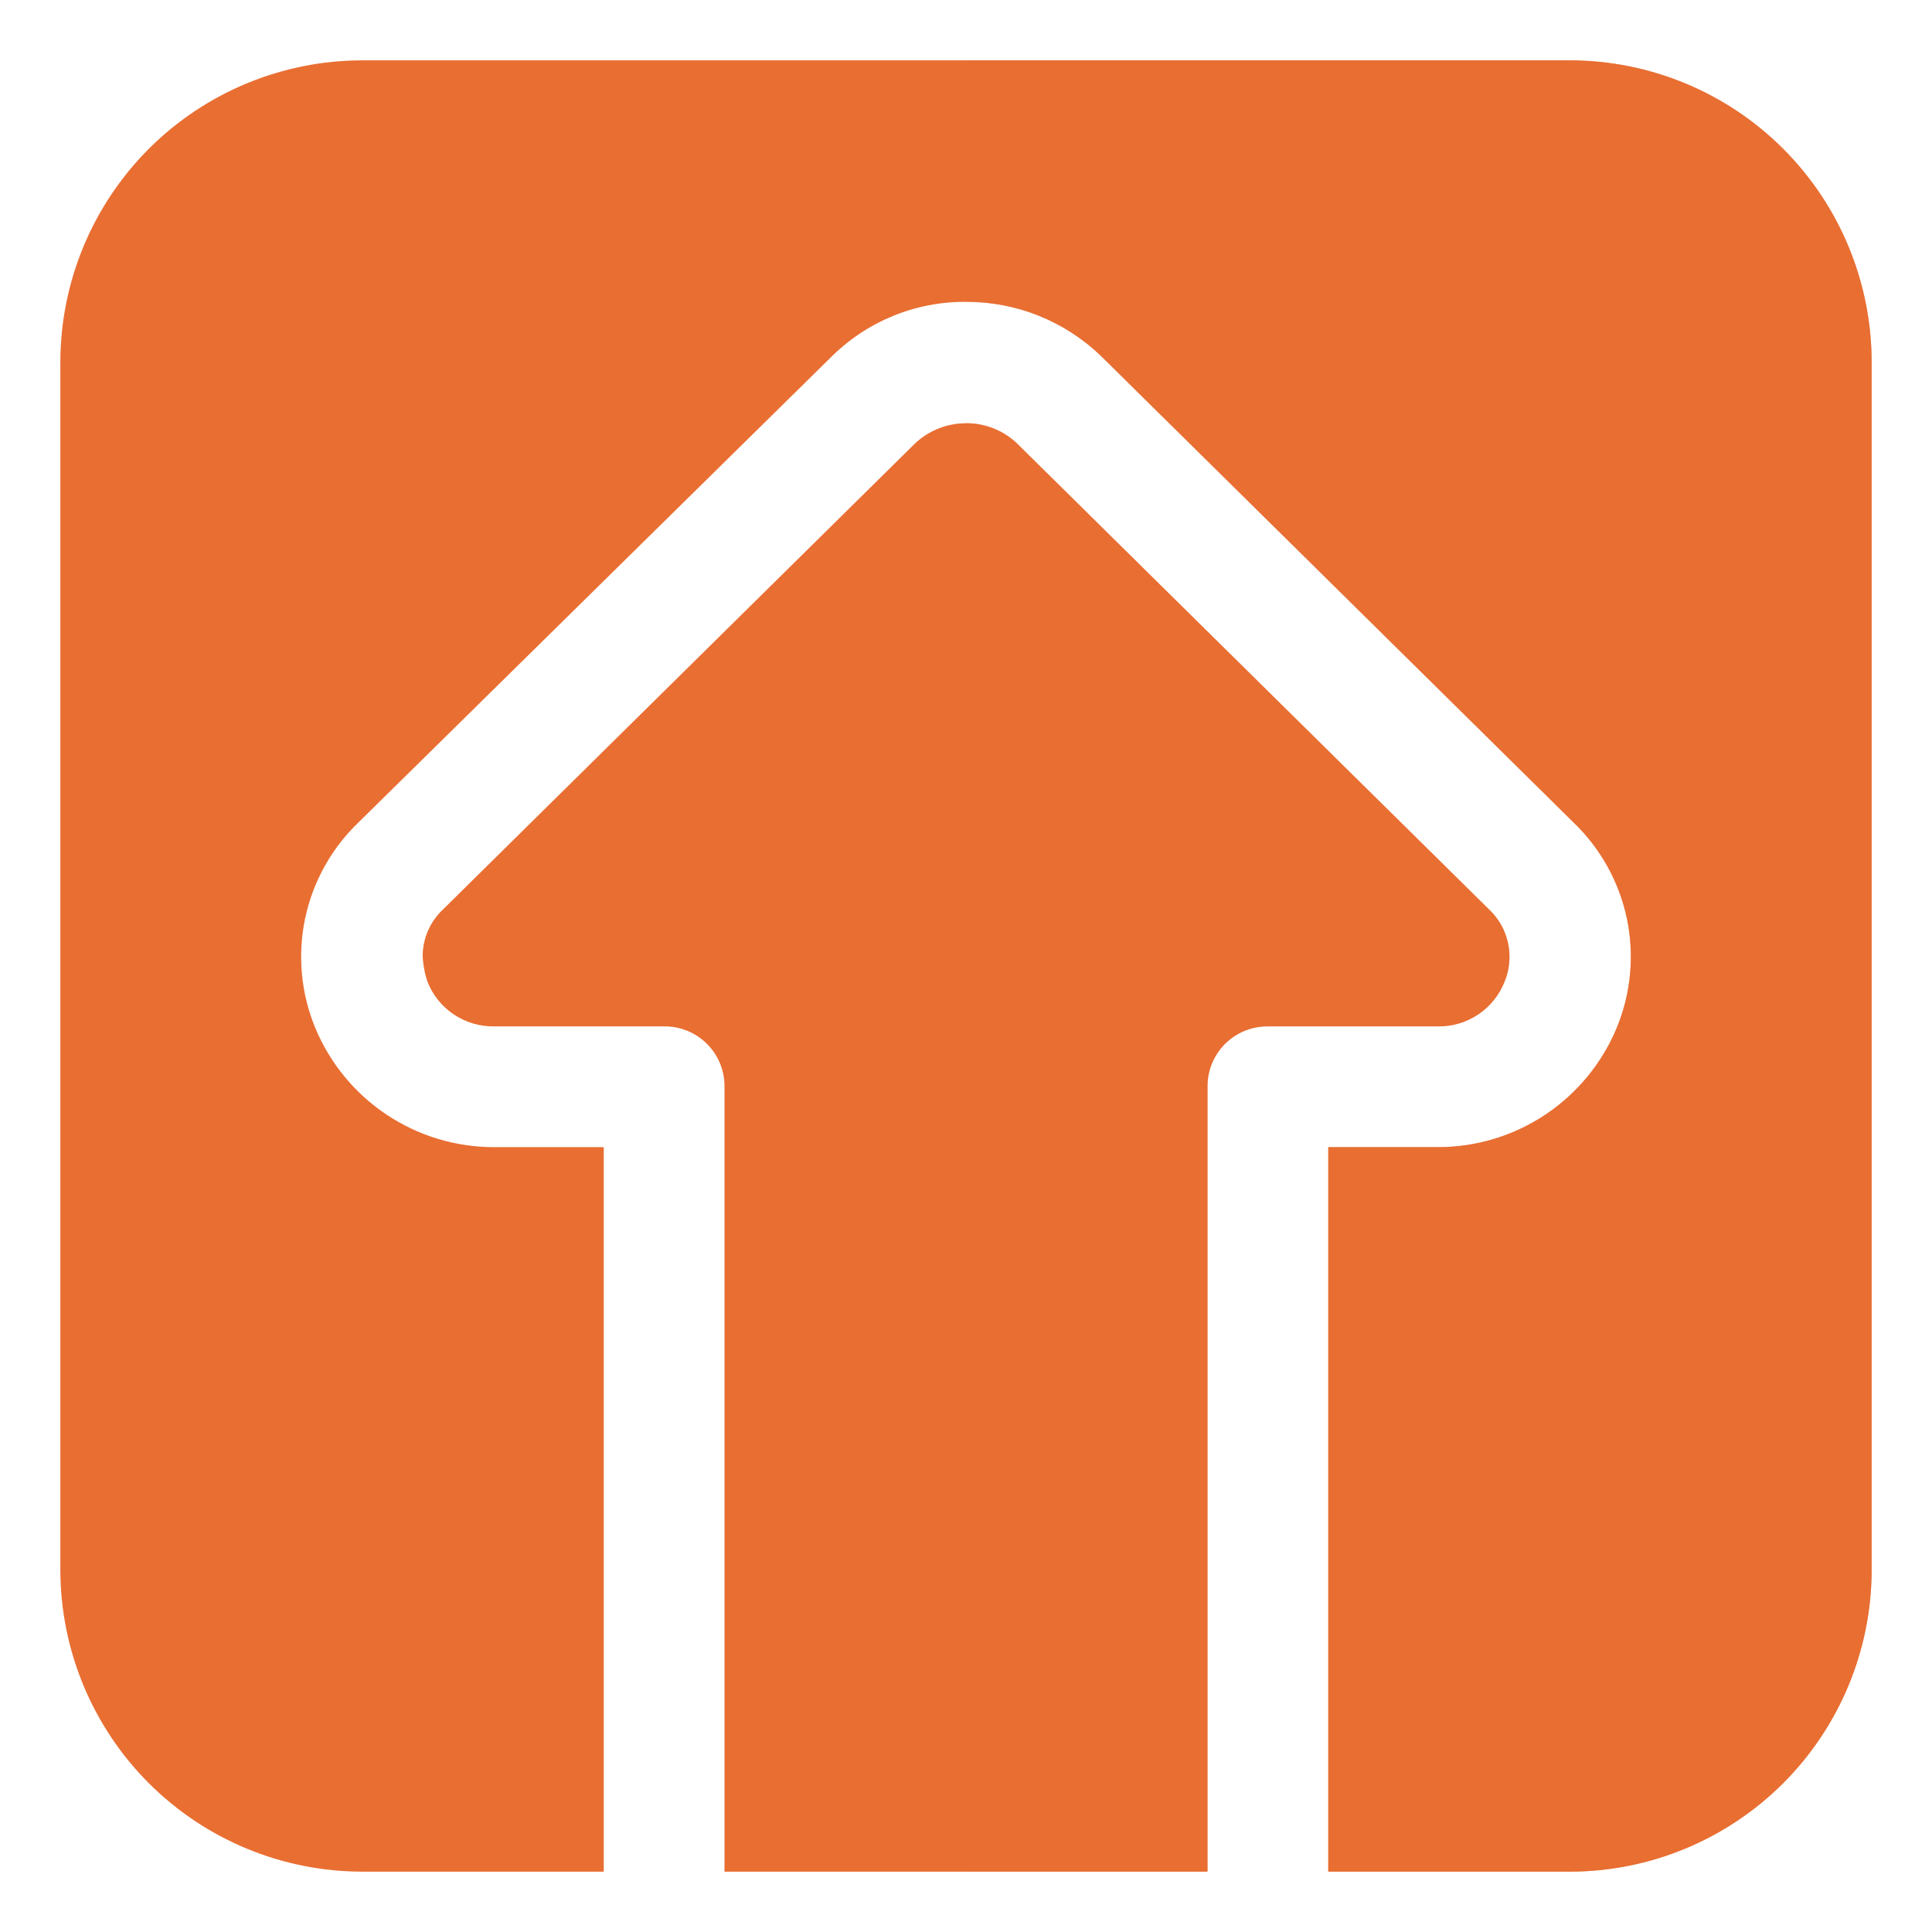 <svg width="42" height="42" viewBox="0 0 42 42" fill="none" xmlns="http://www.w3.org/2000/svg">
<path d="M34.125 1.312H7.875C6.135 1.313 4.466 2.005 3.235 3.235C2.005 4.466 1.313 6.135 1.312 7.875V34.125C1.313 35.865 2.005 37.534 3.235 38.765C4.466 39.995 6.135 40.687 7.875 40.688H13.125V24.938H10.736C9.904 24.938 9.091 24.691 8.399 24.228C7.707 23.765 7.169 23.108 6.851 22.339C6.541 21.586 6.466 20.758 6.634 19.962C6.803 19.165 7.208 18.439 7.796 17.876L18.06 7.77C18.445 7.384 18.904 7.078 19.409 6.87C19.913 6.663 20.454 6.558 21 6.562C22.097 6.557 23.152 6.981 23.94 7.744L34.204 17.876C34.792 18.439 35.197 19.165 35.366 19.962C35.534 20.758 35.459 21.586 35.149 22.339C34.831 23.108 34.292 23.765 33.601 24.228C32.909 24.691 32.096 24.938 31.264 24.938H28.875V40.688H34.125C35.865 40.687 37.534 39.995 38.765 38.765C39.995 37.534 40.687 35.865 40.688 34.125V7.875C40.687 6.135 39.995 4.466 38.765 3.235C37.534 2.005 35.865 1.313 34.125 1.312Z" fill="#E96E32"/>
<path d="M15.75 40.688H26.25V23.625C26.248 23.453 26.281 23.281 26.346 23.121C26.412 22.961 26.508 22.816 26.631 22.693C26.753 22.571 26.898 22.475 27.058 22.409C27.218 22.344 27.39 22.311 27.562 22.313H31.264C31.575 22.316 31.879 22.225 32.137 22.052C32.395 21.878 32.594 21.631 32.708 21.342C32.818 21.076 32.844 20.782 32.783 20.501C32.722 20.219 32.577 19.963 32.366 19.767L22.102 9.634C21.803 9.356 21.409 9.201 21 9.201C20.591 9.201 20.197 9.356 19.898 9.634L9.634 19.767C9.497 19.895 9.386 20.049 9.31 20.22C9.233 20.392 9.192 20.576 9.188 20.764C9.195 20.961 9.23 21.155 9.293 21.342C9.406 21.631 9.605 21.878 9.863 22.052C10.121 22.225 10.425 22.316 10.736 22.313H14.438C14.61 22.311 14.782 22.344 14.942 22.409C15.102 22.475 15.247 22.571 15.369 22.693C15.492 22.816 15.588 22.961 15.654 23.121C15.719 23.281 15.752 23.453 15.75 23.625V40.688Z" fill="#E96E32"/>
<path d="M26.25 38.062V23.624C26.248 23.451 26.281 23.28 26.346 23.12C26.412 22.96 26.508 22.814 26.631 22.692C26.753 22.57 26.898 22.473 27.058 22.408C27.218 22.343 27.39 22.31 27.562 22.311H31.264C31.575 22.315 31.879 22.224 32.137 22.05C32.395 21.877 32.594 21.629 32.708 21.34C32.818 21.074 32.844 20.781 32.783 20.499C32.722 20.218 32.577 19.962 32.366 19.765L22.102 9.633C21.806 9.349 21.41 9.193 21 9.199V40.687H26.25V38.062Z" fill="#E96E32" fill-opacity="0.5"/>
<path d="M34.125 1.312H21V6.562C22.097 6.557 23.152 6.981 23.94 7.744L34.204 17.876C34.792 18.439 35.197 19.165 35.366 19.962C35.534 20.758 35.459 21.586 35.149 22.339C34.831 23.108 34.292 23.765 33.601 24.228C32.909 24.691 32.096 24.938 31.264 24.938H28.875V40.688H34.125C35.865 40.687 37.534 39.995 38.765 38.765C39.995 37.534 40.687 35.865 40.688 34.125V7.875C40.687 6.135 39.995 4.466 38.765 3.235C37.534 2.005 35.865 1.313 34.125 1.312Z" fill="#E96E32" fill-opacity="0.5"/>
</svg>
